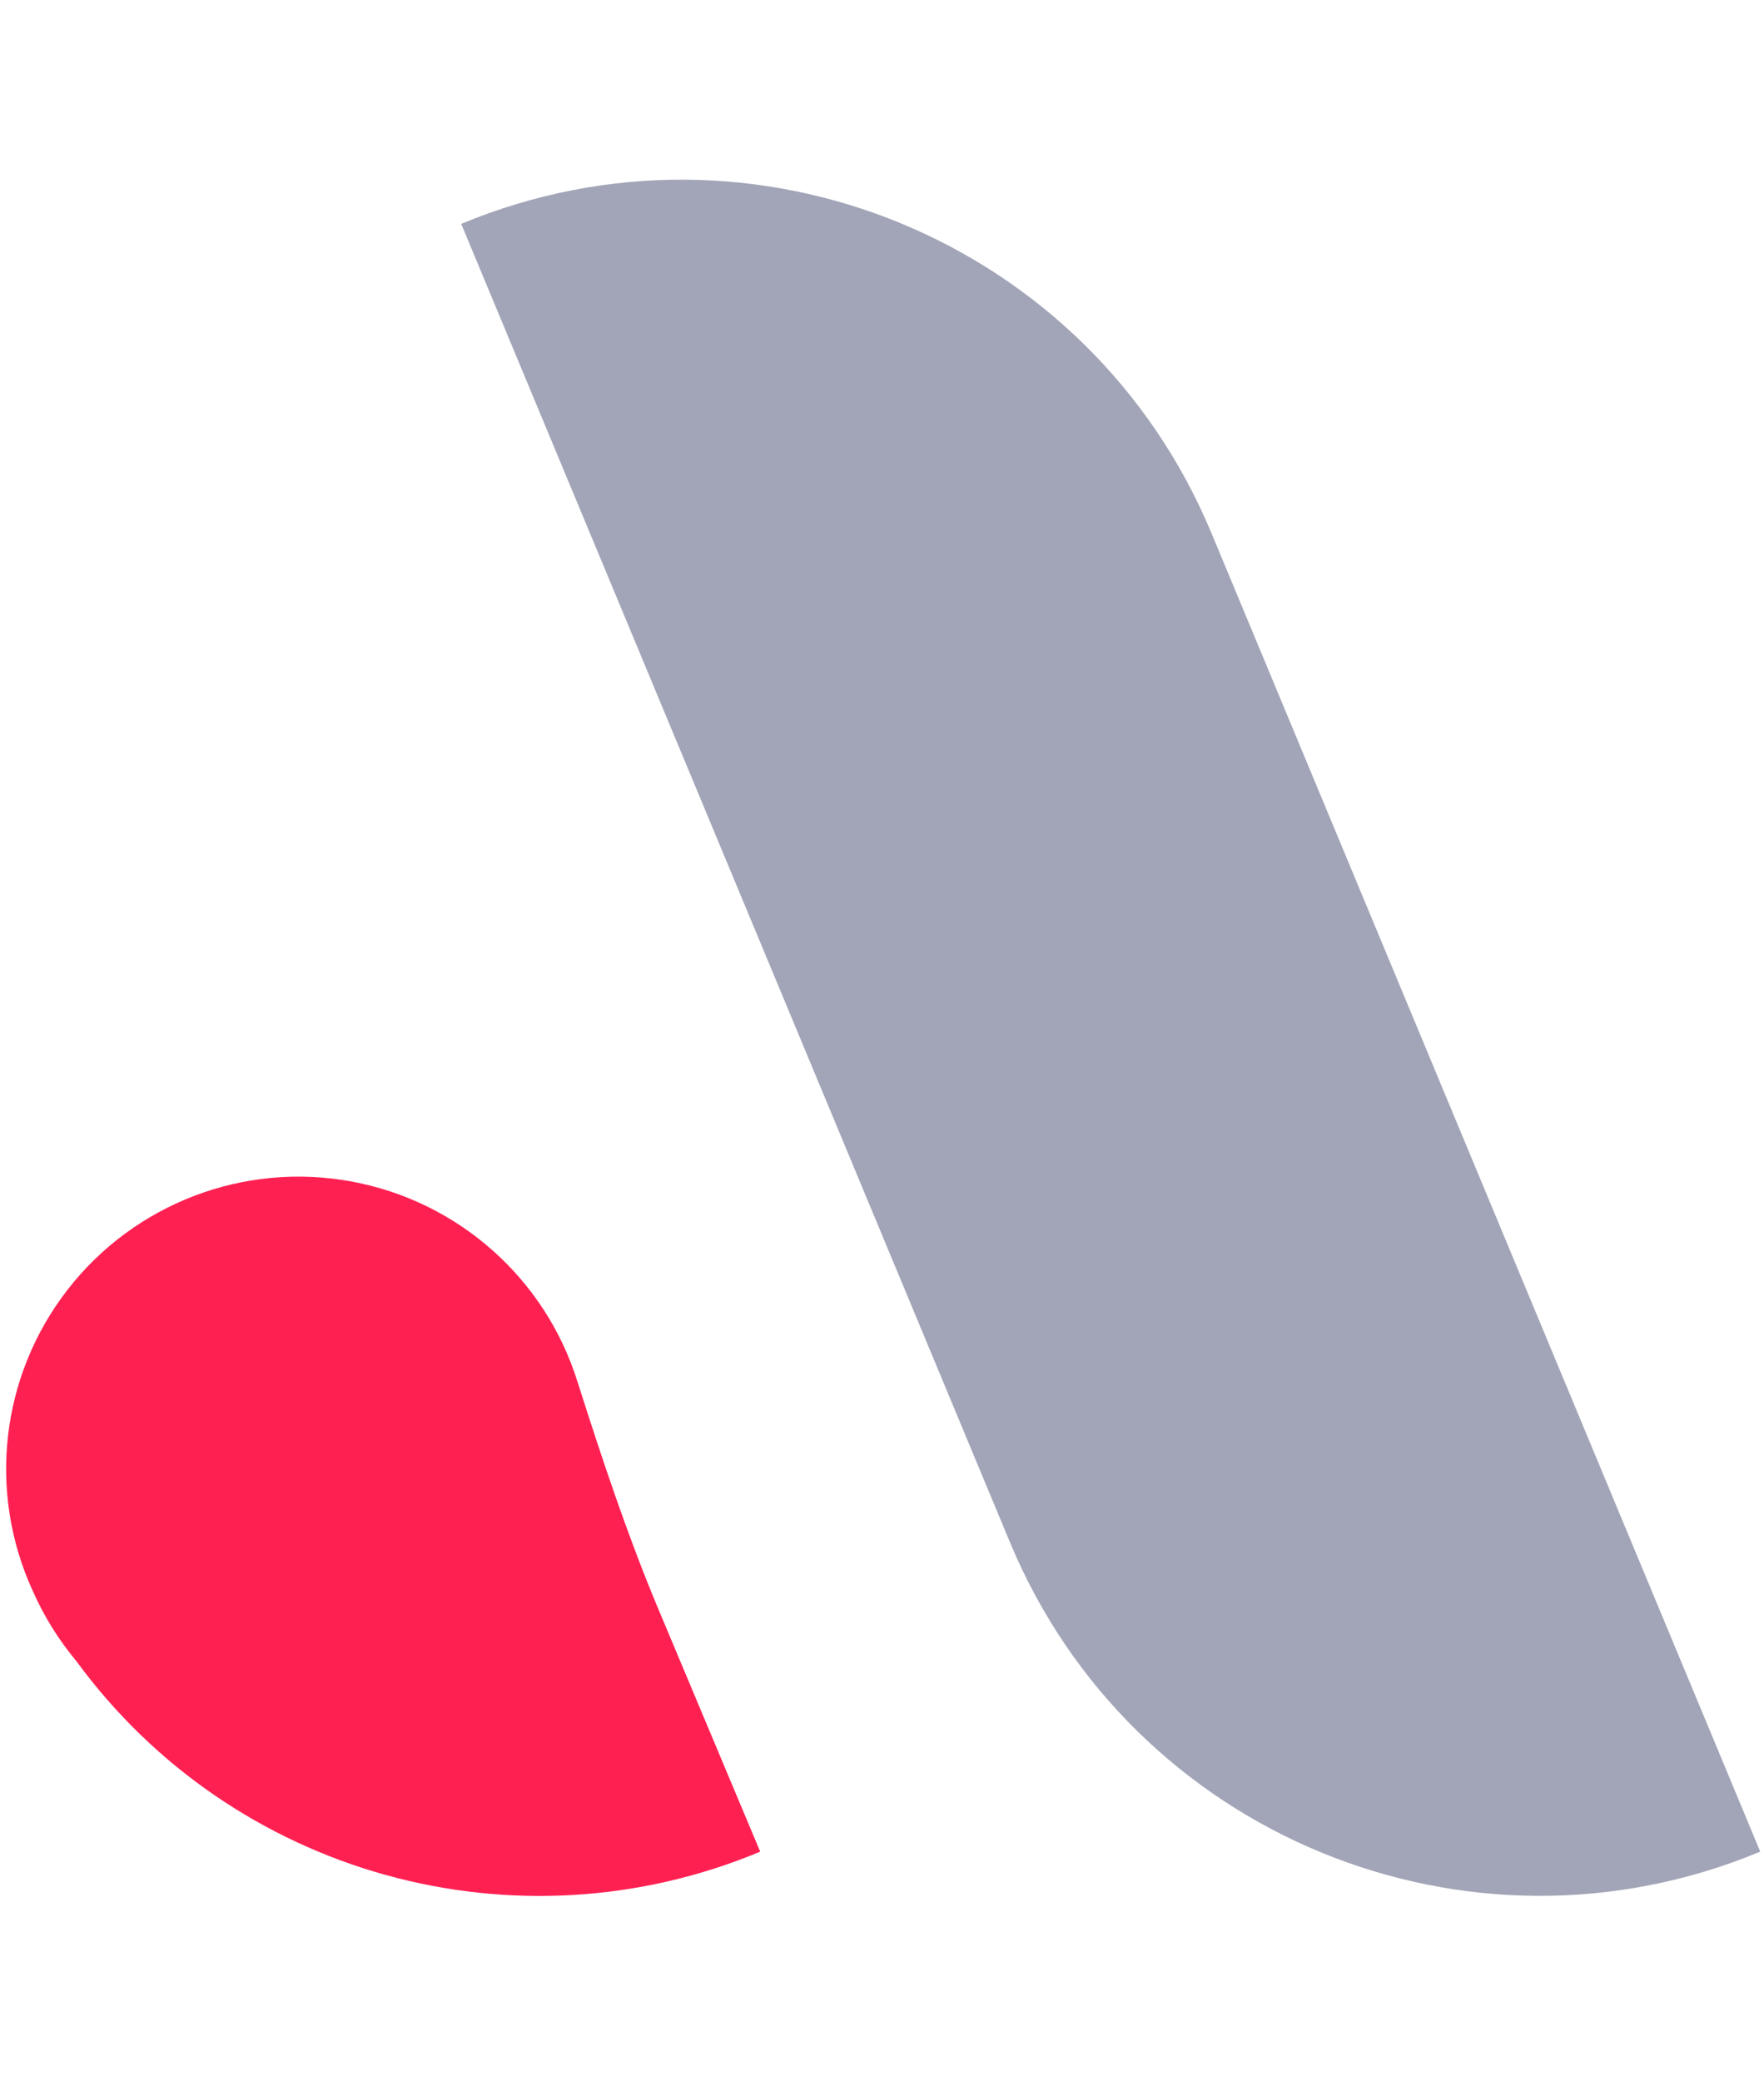 <svg
  xmlns="http://www.w3.org/2000/svg"
  width="178px"
  height="210px"
  viewBox="0 0 178 210"
  version="1.1"
>
  <title>Adastry.io</title>
  <g stroke="none" stroke-width="1" fill="none" fill-rule="evenodd">
    <g transform="translate(0.619, 0.338)">
      <g transform="translate(0, -0)">
        <path
          d="M82.511,3.37 L82.511,3.37 C114.488,3.37 140.411,29.292 140.411,61.27 L140.411,205.37 L140.411,205.37 C108.434,205.37 82.511,179.447 82.511,147.47 L82.511,3.37 Z"
          id="Layer_1-2"
          fill="#a1a5b7"
          transform="translate(111.461, 104.37) rotate(157.4) translate(-111.461, -104.37) "
        />
        <path
          class="permanent"
          d="M65.691,161.722 C62.621,154.352 60.111,146.782 57.691,139.192 C54.45,128.678 45.627,120.842 34.804,118.864 C23.981,116.886 12.956,121.095 6.206,129.783 C-0.545,138.471 -1.9,150.193 2.691,160.192 C3.819,162.746 5.3,165.13 7.091,167.272 C22.893,188.843 51.412,196.787 76.091,186.492 L65.691,161.722 Z"
          id="Layer_1-2"
          fill="#FF2052"/>
      </g>
    </g>
  </g>
</svg>